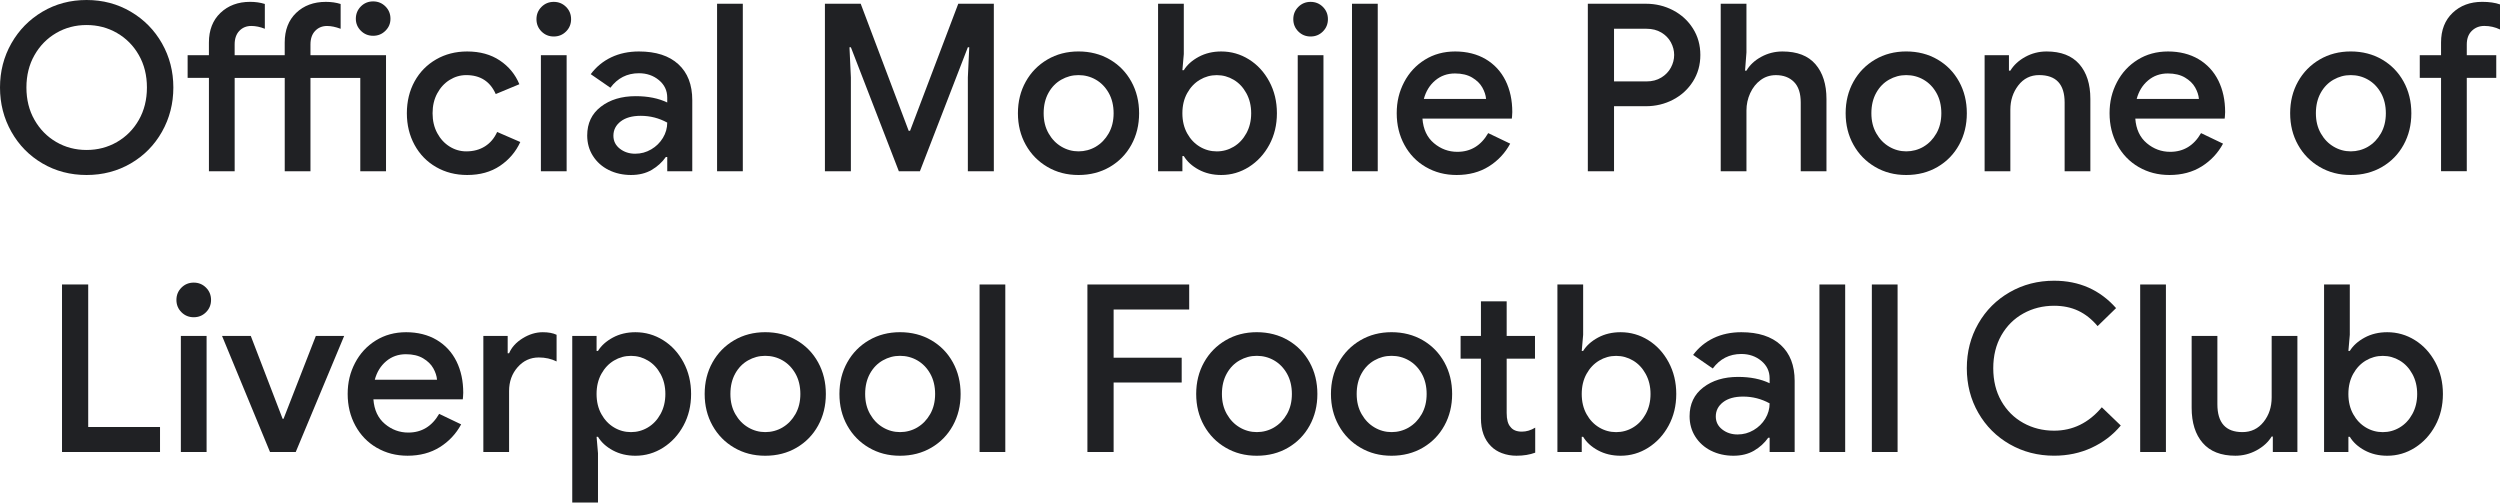<?xml version="1.0" encoding="UTF-8"?>
<svg id="Layer_2" data-name="Layer 2" xmlns="http://www.w3.org/2000/svg" viewBox="0 0 1228.88 247.02">
  <defs>
    <style>
      .cls-1 {
        fill: #202124;
        stroke-width: 0px;
      }
    </style>
  </defs>
  <g id="Layer_1-2" data-name="Layer 1">
    <g>
      <path class="cls-1" d="m20.87,80.33c-6.48-3.79-11.58-8.99-15.29-15.58C1.86,58.15,0,50.91,0,43.01s1.86-15.12,5.58-21.68c3.72-6.55,8.82-11.75,15.29-15.58C27.35,1.92,34.58,0,42.55,0s15.22,1.92,21.73,5.75c6.52,3.83,11.63,9.03,15.35,15.58,3.72,6.56,5.58,13.78,5.58,21.68s-1.86,15.14-5.58,21.74c-3.72,6.59-8.84,11.79-15.35,15.58-6.52,3.79-13.76,5.69-21.73,5.69s-15.2-1.9-21.68-5.69Zm36.63-10.52c4.52-2.61,8.11-6.23,10.75-10.87,2.64-4.64,3.97-9.95,3.97-15.93s-1.32-11.29-3.97-15.93c-2.64-4.64-6.23-8.26-10.75-10.87-4.52-2.61-9.51-3.91-14.95-3.91s-10.41,1.3-14.89,3.91c-4.49,2.61-8.05,6.23-10.7,10.87-2.64,4.64-3.97,9.95-3.97,15.93s1.32,11.29,3.97,15.93c2.65,4.64,6.21,8.26,10.7,10.87,4.48,2.61,9.45,3.91,14.89,3.91s10.42-1.3,14.95-3.91Z"/>
      <path class="cls-1" d="m102.69,38.29h-10.46v-11.16h10.46v-6.21c0-6.13,1.9-11,5.69-14.6,3.79-3.6,8.64-5.41,14.55-5.41,2.61,0,5.02.34,7.25,1.04v12.19c-2.3-.92-4.52-1.38-6.67-1.38-2.38,0-4.33.81-5.87,2.42-1.53,1.61-2.3,3.83-2.3,6.67v5.29h24.61v-6.21c0-6.13,1.88-11,5.63-14.6,3.76-3.6,8.62-5.41,14.61-5.41,2.61,0,5.02.34,7.25,1.04v12.19c-2.46-.92-4.68-1.38-6.67-1.38-2.38,0-4.33.81-5.86,2.42-1.54,1.61-2.3,3.83-2.3,6.67v5.29h37.14v57.04h-12.65v-45.88h-24.49v45.88h-12.65v-45.88h-24.61v45.88h-12.65v-45.88Zm74.69-23.17c-1.65-1.65-2.47-3.62-2.47-5.92s.82-4.39,2.47-6.04,3.66-2.47,6.04-2.47,4.39.83,6.04,2.47c1.65,1.65,2.47,3.66,2.47,6.04s-.82,4.27-2.47,5.92c-1.65,1.65-3.66,2.47-6.04,2.47s-4.39-.82-6.04-2.47Z"/>
      <path class="cls-1" d="m214.36,82.11c-4.52-2.61-8.05-6.23-10.58-10.87-2.53-4.64-3.79-9.83-3.79-15.58s1.26-11.04,3.79-15.64c2.53-4.6,6.06-8.2,10.58-10.81,4.52-2.61,9.62-3.91,15.29-3.91,6.29,0,11.63,1.48,16.04,4.43,4.41,2.95,7.61,6.84,9.6,11.67l-11.61,4.83c-2.76-6.21-7.59-9.31-14.49-9.31-2.92,0-5.63.79-8.17,2.36-2.53,1.57-4.56,3.78-6.09,6.61-1.54,2.84-2.3,6.09-2.3,9.78s.77,6.94,2.3,9.77c1.53,2.84,3.56,5.04,6.09,6.61,2.53,1.57,5.25,2.36,8.17,2.36,3.53,0,6.59-.82,9.2-2.47,2.61-1.65,4.6-4.01,5.98-7.07l11.38,4.94c-2.22,4.83-5.56,8.74-10,11.73-4.45,2.99-9.81,4.48-16.1,4.48-5.67,0-10.77-1.3-15.29-3.91Z"/>
      <path class="cls-1" d="m266.17,15.47c-1.65-1.65-2.47-3.66-2.47-6.04s.82-4.39,2.47-6.04c1.65-1.65,3.66-2.47,6.04-2.47s4.39.83,6.04,2.47c1.65,1.65,2.47,3.66,2.47,6.04s-.82,4.39-2.47,6.04-3.66,2.47-6.04,2.47-4.39-.82-6.04-2.47Zm-.29,11.67h12.65v57.04h-12.65V27.14Z"/>
      <path class="cls-1" d="m299.17,83.55c-3.26-1.65-5.83-3.95-7.71-6.9-1.88-2.95-2.82-6.31-2.82-10.06,0-5.98,2.24-10.7,6.73-14.15,4.49-3.45,10.18-5.17,17.08-5.17,6.06,0,11.23,1.04,15.53,3.11v-2.42c0-3.45-1.36-6.31-4.08-8.57-2.72-2.26-6-3.39-9.83-3.39-5.83,0-10.5,2.38-14.03,7.13l-9.66-6.67c2.68-3.6,6.04-6.36,10.06-8.28,4.03-1.92,8.57-2.88,13.63-2.88,8.36,0,14.82,2.09,19.38,6.27,4.56,4.18,6.84,10.06,6.84,17.65v34.96h-12.3v-7.01h-.69c-1.84,2.61-4.18,4.73-7.01,6.38-2.84,1.65-6.21,2.47-10.12,2.47s-7.72-.82-10.98-2.47Zm20.93-10.12c2.42-1.42,4.33-3.3,5.75-5.64,1.42-2.34,2.13-4.85,2.13-7.53-4.06-2.22-8.39-3.33-13-3.33-4.22,0-7.51.92-9.89,2.76-2.38,1.84-3.57,4.18-3.57,7.02,0,2.61,1.05,4.73,3.16,6.38,2.11,1.65,4.62,2.47,7.53,2.47s5.46-.71,7.88-2.13Z"/>
      <path class="cls-1" d="m352.48,1.84h12.65v82.34h-12.65V1.84Z"/>
      <path class="cls-1" d="m405.49,1.84h17.59l23.58,62.45h.69L471.04,1.84h17.48v82.34h-12.77v-46.12l.69-14.83h-.69l-23.57,60.95h-10.35l-23.58-60.95h-.69l.69,14.83v46.12h-12.76V1.84Z"/>
      <path class="cls-1" d="m514.85,82.05c-4.53-2.65-8.07-6.27-10.64-10.87-2.57-4.6-3.85-9.77-3.85-15.52s1.28-10.92,3.85-15.53c2.57-4.6,6.11-8.22,10.64-10.87,4.52-2.65,9.62-3.97,15.29-3.97s10.88,1.32,15.41,3.97c4.52,2.64,8.05,6.27,10.58,10.87,2.53,4.6,3.8,9.78,3.8,15.53s-1.27,10.92-3.8,15.52c-2.53,4.6-6.06,8.22-10.58,10.87-4.53,2.64-9.66,3.97-15.41,3.97s-10.77-1.32-15.29-3.97Zm23.8-9.95c2.61-1.53,4.71-3.72,6.33-6.55,1.61-2.83,2.42-6.13,2.42-9.89s-.81-7.17-2.42-10c-1.61-2.84-3.72-5-6.33-6.5-2.61-1.5-5.44-2.24-8.51-2.24s-5.81.75-8.45,2.24c-2.64,1.5-4.75,3.66-6.32,6.5-1.57,2.84-2.36,6.17-2.36,10s.81,7.05,2.42,9.89c1.61,2.84,3.72,5.02,6.33,6.55,2.61,1.54,5.41,2.3,8.4,2.3s5.9-.77,8.51-2.3Z"/>
      <path class="cls-1" d="m589.2,83.38c-3.26-1.76-5.69-3.99-7.3-6.67h-.69v7.47h-11.96V1.84h12.65v24.72l-.69,7.94h.69c1.61-2.61,4.04-4.79,7.3-6.55,3.26-1.76,6.96-2.65,11.1-2.65,4.91,0,9.45,1.3,13.63,3.91,4.18,2.61,7.51,6.23,10,10.87,2.49,4.64,3.74,9.83,3.74,15.58s-1.25,10.92-3.74,15.52c-2.49,4.6-5.83,8.22-10,10.87-4.18,2.64-8.72,3.97-13.63,3.97-4.14,0-7.84-.88-11.1-2.64Zm17.25-11.27c2.57-1.53,4.64-3.74,6.21-6.61,1.57-2.88,2.36-6.15,2.36-9.83s-.79-6.96-2.36-9.83c-1.57-2.88-3.64-5.08-6.21-6.61-2.57-1.53-5.35-2.3-8.34-2.3s-5.77.77-8.34,2.3c-2.57,1.53-4.64,3.72-6.21,6.55-1.57,2.84-2.36,6.13-2.36,9.89s.79,7.05,2.36,9.89c1.57,2.84,3.64,5.02,6.21,6.55,2.57,1.54,5.35,2.3,8.34,2.3s5.77-.77,8.34-2.3Z"/>
      <path class="cls-1" d="m638.19,15.47c-1.65-1.65-2.47-3.66-2.47-6.04s.82-4.39,2.47-6.04c1.65-1.65,3.66-2.47,6.04-2.47s4.39.83,6.04,2.47c1.65,1.65,2.47,3.66,2.47,6.04s-.82,4.39-2.47,6.04-3.66,2.47-6.04,2.47-4.39-.82-6.04-2.47Zm-.29,11.67h12.65v57.04h-12.65V27.14Z"/>
      <path class="cls-1" d="m664.58,1.84h12.65v82.34h-12.65V1.84Z"/>
      <path class="cls-1" d="m700.87,82.11c-4.49-2.61-7.99-6.23-10.52-10.87-2.53-4.64-3.79-9.83-3.79-15.58s1.21-10.6,3.62-15.24c2.42-4.64,5.81-8.32,10.18-11.04,4.37-2.72,9.35-4.08,14.95-4.08s10.75,1.26,15.01,3.79c4.25,2.53,7.49,6.04,9.72,10.52,2.22,4.49,3.33,9.64,3.33,15.47,0,.69-.04,1.38-.11,2.07-.08.69-.12,1.07-.12,1.15h-43.93c.38,5.21,2.26,9.24,5.64,12.08,3.37,2.84,7.21,4.25,11.5,4.25,6.59,0,11.65-3.07,15.18-9.2l10.81,5.18c-2.53,4.68-6.04,8.41-10.52,11.21-4.48,2.8-9.76,4.2-15.81,4.2-5.6,0-10.64-1.3-15.12-3.91Zm29.61-33.47c-.15-1.84-.77-3.72-1.84-5.63-1.07-1.92-2.74-3.54-5-4.89-2.26-1.34-5.08-2.01-8.45-2.01-3.76,0-7,1.15-9.72,3.45-2.72,2.3-4.58,5.33-5.58,9.08h30.59Z"/>
      <path class="cls-1" d="m780.5,1.84h28.52c4.83,0,9.29,1.07,13.4,3.22,4.1,2.15,7.36,5.14,9.77,8.97,2.42,3.83,3.62,8.17,3.62,13s-1.21,9.16-3.62,12.99c-2.42,3.83-5.67,6.83-9.77,8.97-4.1,2.15-8.57,3.22-13.4,3.22h-15.64v31.97h-12.88V1.84Zm28.87,38.18c2.76,0,5.17-.63,7.25-1.9,2.07-1.26,3.64-2.89,4.71-4.89,1.07-1.99,1.61-4.06,1.61-6.21s-.54-4.22-1.61-6.21c-1.07-1.99-2.65-3.6-4.71-4.83-2.07-1.23-4.49-1.84-7.25-1.84h-15.99v25.88h15.99Z"/>
      <path class="cls-1" d="m845.82,1.84h12.65v23.92l-.69,8.97h.69c1.61-2.76,4.02-5.02,7.25-6.78,3.22-1.76,6.71-2.65,10.46-2.65,7.21,0,12.61,2.09,16.21,6.27,3.6,4.18,5.41,9.87,5.41,17.08v35.54h-12.65v-33.81c0-4.52-1.11-7.9-3.33-10.12-2.22-2.22-5.17-3.33-8.86-3.33-2.84,0-5.35.8-7.53,2.42-2.18,1.61-3.89,3.76-5.12,6.44-1.23,2.68-1.84,5.52-1.84,8.51v29.9h-12.65V1.84Z"/>
      <path class="cls-1" d="m921.72,82.05c-4.53-2.65-8.07-6.27-10.64-10.87-2.57-4.6-3.85-9.77-3.85-15.52s1.28-10.92,3.85-15.53c2.57-4.6,6.11-8.22,10.64-10.87,4.52-2.65,9.62-3.97,15.29-3.97s10.88,1.32,15.41,3.97c4.52,2.64,8.05,6.27,10.58,10.87,2.53,4.6,3.8,9.78,3.8,15.53s-1.27,10.92-3.8,15.52c-2.53,4.6-6.06,8.22-10.58,10.87-4.53,2.64-9.66,3.97-15.41,3.97s-10.77-1.32-15.29-3.97Zm23.8-9.95c2.61-1.53,4.71-3.72,6.33-6.55,1.61-2.83,2.42-6.13,2.42-9.89s-.81-7.17-2.42-10c-1.61-2.84-3.72-5-6.33-6.5-2.61-1.5-5.44-2.24-8.51-2.24s-5.81.75-8.45,2.24c-2.64,1.5-4.75,3.66-6.32,6.5-1.57,2.84-2.36,6.17-2.36,10s.81,7.05,2.42,9.89c1.61,2.84,3.72,5.02,6.33,6.55,2.61,1.54,5.41,2.3,8.4,2.3s5.9-.77,8.51-2.3Z"/>
      <path class="cls-1" d="m975.54,27.14h11.96v7.59h.69c1.69-2.76,4.14-5.02,7.36-6.78,3.22-1.76,6.71-2.65,10.47-2.65,7.05,0,12.4,2.07,16.04,6.21,3.64,4.14,5.46,9.85,5.46,17.13v35.54h-12.65v-33.81c0-8.97-4.18-13.46-12.54-13.46-4.22,0-7.63,1.69-10.23,5.06-2.61,3.38-3.91,7.36-3.91,11.96v30.25h-12.65V27.14Z"/>
      <path class="cls-1" d="m1051.27,82.11c-4.49-2.61-7.99-6.23-10.52-10.87-2.53-4.64-3.79-9.83-3.79-15.58s1.21-10.6,3.62-15.24c2.42-4.64,5.81-8.32,10.18-11.04,4.37-2.72,9.35-4.08,14.95-4.08s10.75,1.26,15.01,3.79c4.25,2.53,7.49,6.04,9.72,10.52,2.22,4.49,3.33,9.64,3.33,15.47,0,.69-.04,1.38-.11,2.07-.08.69-.12,1.07-.12,1.15h-43.93c.38,5.21,2.26,9.24,5.64,12.08,3.37,2.84,7.21,4.25,11.5,4.25,6.59,0,11.65-3.07,15.18-9.2l10.81,5.18c-2.53,4.68-6.04,8.41-10.52,11.21-4.48,2.8-9.76,4.2-15.81,4.2-5.6,0-10.64-1.3-15.12-3.91Zm29.61-33.47c-.15-1.84-.77-3.72-1.84-5.63-1.07-1.92-2.74-3.54-5-4.89-2.26-1.34-5.08-2.01-8.45-2.01-3.76,0-7,1.15-9.72,3.45-2.72,2.3-4.58,5.33-5.58,9.08h30.59Z"/>
      <path class="cls-1" d="m1140.22,82.05c-4.53-2.65-8.07-6.27-10.64-10.87-2.57-4.6-3.85-9.77-3.85-15.52s1.28-10.92,3.85-15.53c2.57-4.6,6.11-8.22,10.64-10.87,4.52-2.65,9.62-3.97,15.29-3.97s10.88,1.32,15.41,3.97c4.52,2.64,8.05,6.27,10.58,10.87,2.53,4.6,3.8,9.78,3.8,15.53s-1.27,10.92-3.8,15.52c-2.53,4.6-6.06,8.22-10.58,10.87-4.53,2.64-9.66,3.97-15.41,3.97s-10.77-1.32-15.29-3.97Zm23.8-9.95c2.61-1.53,4.71-3.72,6.33-6.55,1.61-2.83,2.42-6.13,2.42-9.89s-.81-7.17-2.42-10c-1.61-2.84-3.72-5-6.33-6.5-2.61-1.5-5.44-2.24-8.51-2.24s-5.81.75-8.45,2.24c-2.64,1.5-4.75,3.66-6.32,6.5-1.57,2.84-2.36,6.17-2.36,10s.81,7.05,2.42,9.89c1.61,2.84,3.72,5.02,6.33,6.55,2.61,1.54,5.41,2.3,8.4,2.3s5.9-.77,8.51-2.3Z"/>
      <path class="cls-1" d="m1199.9,38.29h-10.46v-11.16h10.46v-6.21c0-6.13,1.9-11,5.69-14.6,3.79-3.6,8.64-5.41,14.55-5.41,3.45,0,6.36.42,8.74,1.26v12.31c-2.45-1.15-5.02-1.73-7.71-1.73-2.45,0-4.5.81-6.15,2.42-1.65,1.61-2.47,3.83-2.47,6.67v5.29h14.49v11.16h-14.49v45.88h-12.65v-45.88Z"/>
      <path class="cls-1" d="m30.48,139.84h12.88v70.04h35.3v12.3H30.48v-82.34Z"/>
      <path class="cls-1" d="m89.19,153.47c-1.65-1.65-2.47-3.66-2.47-6.04s.82-4.39,2.47-6.04c1.65-1.65,3.66-2.47,6.04-2.47s4.39.82,6.04,2.47c1.65,1.65,2.47,3.66,2.47,6.04s-.82,4.39-2.47,6.04c-1.65,1.65-3.66,2.47-6.04,2.47s-4.39-.82-6.04-2.47Zm-.29,11.67h12.65v57.04h-12.65v-57.04Z"/>
      <path class="cls-1" d="m109.14,165.14h14.14l15.64,40.71h.46l15.87-40.71h13.92l-23.8,57.04h-12.65l-23.57-57.04Z"/>
      <path class="cls-1" d="m185.21,220.11c-4.49-2.61-7.99-6.23-10.52-10.87-2.53-4.64-3.79-9.83-3.79-15.58s1.21-10.6,3.62-15.24c2.42-4.64,5.81-8.32,10.18-11.04,4.37-2.72,9.35-4.08,14.95-4.08s10.75,1.26,15.01,3.79c4.25,2.53,7.49,6.04,9.72,10.52,2.22,4.49,3.33,9.64,3.33,15.47,0,.69-.04,1.38-.11,2.07-.08.69-.12,1.08-.12,1.15h-43.93c.38,5.21,2.26,9.24,5.64,12.08,3.37,2.84,7.21,4.25,11.5,4.25,6.59,0,11.65-3.07,15.18-9.2l10.81,5.17c-2.53,4.68-6.04,8.42-10.52,11.21-4.48,2.8-9.76,4.2-15.81,4.2-5.6,0-10.64-1.3-15.12-3.91Zm29.61-33.46c-.15-1.84-.77-3.72-1.84-5.63-1.07-1.92-2.74-3.54-5-4.89-2.26-1.34-5.08-2.01-8.45-2.01-3.76,0-7,1.15-9.72,3.45-2.72,2.3-4.58,5.33-5.58,9.08h30.59Z"/>
      <path class="cls-1" d="m237.59,165.14h11.96v8.51h.69c1.23-2.91,3.45-5.37,6.67-7.36,3.22-1.99,6.52-2.99,9.89-2.99,2.76,0,5.02.42,6.79,1.26v13.11c-2.61-1.3-5.52-1.96-8.74-1.96-4.14,0-7.61,1.6-10.41,4.79-2.8,3.19-4.2,7.09-4.2,11.7v29.97h-12.65v-57.04Z"/>
      <path class="cls-1" d="m281.29,165.14h11.96v7.36h.69c1.61-2.61,4.04-4.79,7.3-6.56,3.26-1.76,6.96-2.64,11.1-2.64,4.91,0,9.45,1.3,13.63,3.91,4.18,2.61,7.51,6.23,10,10.87,2.49,4.64,3.74,9.83,3.74,15.58s-1.25,10.92-3.74,15.52c-2.49,4.6-5.83,8.22-10,10.87-4.18,2.65-8.72,3.97-13.63,3.97-4.14,0-7.84-.88-11.1-2.64-3.26-1.76-5.69-3.99-7.3-6.67h-.69l.69,8.05v24.26h-12.65v-81.88Zm37.2,44.96c2.57-1.53,4.64-3.74,6.21-6.61,1.57-2.88,2.36-6.15,2.36-9.83s-.79-6.96-2.36-9.83c-1.57-2.88-3.64-5.08-6.21-6.61-2.57-1.53-5.35-2.3-8.34-2.3s-5.77.77-8.34,2.3c-2.57,1.53-4.64,3.72-6.21,6.55-1.57,2.84-2.36,6.13-2.36,9.89s.79,7.05,2.36,9.89c1.57,2.84,3.64,5.02,6.21,6.55,2.57,1.54,5.35,2.3,8.34,2.3s5.77-.76,8.34-2.3Z"/>
      <path class="cls-1" d="m360.87,220.05c-4.53-2.64-8.07-6.27-10.64-10.87-2.57-4.6-3.85-9.77-3.85-15.52s1.28-10.93,3.85-15.53c2.57-4.6,6.11-8.22,10.64-10.87,4.52-2.65,9.62-3.97,15.29-3.97s10.88,1.32,15.41,3.97c4.52,2.64,8.05,6.27,10.58,10.87,2.53,4.6,3.8,9.78,3.8,15.53s-1.27,10.92-3.8,15.52c-2.53,4.6-6.06,8.22-10.58,10.87-4.53,2.65-9.66,3.97-15.41,3.97s-10.77-1.32-15.29-3.97Zm23.8-9.95c2.61-1.53,4.71-3.72,6.33-6.55,1.61-2.84,2.42-6.13,2.42-9.89s-.81-7.17-2.42-10.01c-1.61-2.83-3.72-5-6.33-6.5-2.61-1.5-5.44-2.24-8.51-2.24s-5.81.75-8.45,2.24c-2.64,1.5-4.75,3.66-6.32,6.5-1.57,2.84-2.36,6.17-2.36,10.01s.81,7.05,2.42,9.89c1.61,2.84,3.72,5.02,6.33,6.55,2.61,1.54,5.41,2.3,8.4,2.3s5.9-.76,8.51-2.3Z"/>
      <path class="cls-1" d="m427.11,220.05c-4.53-2.64-8.07-6.27-10.64-10.87-2.57-4.6-3.85-9.77-3.85-15.52s1.28-10.93,3.85-15.53c2.57-4.6,6.11-8.22,10.64-10.87,4.52-2.65,9.62-3.97,15.29-3.97s10.88,1.32,15.41,3.97c4.52,2.64,8.05,6.27,10.58,10.87,2.53,4.6,3.8,9.78,3.8,15.53s-1.27,10.92-3.8,15.52c-2.53,4.6-6.06,8.22-10.58,10.87-4.53,2.65-9.66,3.97-15.41,3.97s-10.77-1.32-15.29-3.97Zm23.8-9.95c2.61-1.53,4.71-3.72,6.33-6.55,1.61-2.84,2.42-6.13,2.42-9.89s-.81-7.17-2.42-10.01c-1.61-2.83-3.72-5-6.33-6.5-2.61-1.5-5.44-2.24-8.51-2.24s-5.81.75-8.45,2.24c-2.64,1.5-4.75,3.66-6.32,6.5-1.57,2.84-2.36,6.17-2.36,10.01s.81,7.05,2.42,9.89c1.61,2.84,3.72,5.02,6.33,6.55,2.61,1.54,5.41,2.3,8.4,2.3s5.9-.76,8.51-2.3Z"/>
      <path class="cls-1" d="m481.51,139.84h12.65v82.34h-12.65v-82.34Z"/>
      <path class="cls-1" d="m534.52,139.84h50.03v12.3h-37.15v23.69h33.46v12.19h-33.46v34.16h-12.88v-82.34Z"/>
      <path class="cls-1" d="m602.48,220.05c-4.53-2.64-8.07-6.27-10.64-10.87-2.57-4.6-3.85-9.77-3.85-15.52s1.28-10.93,3.85-15.53c2.57-4.6,6.11-8.22,10.64-10.87,4.52-2.65,9.62-3.97,15.29-3.97s10.88,1.32,15.41,3.97c4.52,2.64,8.05,6.27,10.58,10.87,2.53,4.6,3.8,9.78,3.8,15.53s-1.27,10.92-3.8,15.52c-2.53,4.6-6.06,8.22-10.58,10.87-4.53,2.65-9.66,3.97-15.41,3.97s-10.77-1.32-15.29-3.97Zm23.8-9.95c2.61-1.53,4.71-3.72,6.33-6.55,1.61-2.84,2.42-6.13,2.42-9.89s-.81-7.17-2.42-10.01c-1.61-2.83-3.72-5-6.33-6.5-2.61-1.5-5.44-2.24-8.51-2.24s-5.81.75-8.45,2.24c-2.64,1.5-4.75,3.66-6.32,6.5-1.57,2.84-2.36,6.17-2.36,10.01s.81,7.05,2.42,9.89c1.61,2.84,3.72,5.02,6.33,6.55,2.61,1.54,5.41,2.3,8.4,2.3s5.9-.76,8.51-2.3Z"/>
      <path class="cls-1" d="m668.72,220.05c-4.53-2.64-8.07-6.27-10.64-10.87-2.57-4.6-3.85-9.77-3.85-15.52s1.28-10.93,3.85-15.53c2.57-4.6,6.11-8.22,10.64-10.87,4.52-2.65,9.62-3.97,15.29-3.97s10.88,1.32,15.41,3.97c4.52,2.64,8.05,6.27,10.58,10.87,2.53,4.6,3.8,9.78,3.8,15.53s-1.27,10.92-3.8,15.52c-2.53,4.6-6.06,8.22-10.58,10.87-4.53,2.65-9.66,3.97-15.41,3.97s-10.77-1.32-15.29-3.97Zm23.8-9.95c2.61-1.53,4.71-3.72,6.33-6.55,1.61-2.84,2.42-6.13,2.42-9.89s-.81-7.17-2.42-10.01c-1.61-2.83-3.72-5-6.33-6.5-2.61-1.5-5.44-2.24-8.51-2.24s-5.81.75-8.45,2.24c-2.64,1.5-4.75,3.66-6.32,6.5-1.57,2.84-2.36,6.17-2.36,10.01s.81,7.05,2.42,9.89c1.61,2.84,3.72,5.02,6.33,6.55,2.61,1.54,5.41,2.3,8.4,2.3s5.9-.76,8.51-2.3Z"/>
      <path class="cls-1" d="m738.36,222.79c-2.19-.82-4.01-1.97-5.46-3.46-3.3-3.28-4.94-7.86-4.94-13.72v-29.31h-10v-11.16h10v-17.02h12.65v17.02h13.92v11.16h-13.92v26.67c0,3.23.61,5.51,1.84,6.84,1.15,1.57,3.03,2.36,5.64,2.36,2.22,0,4.41-.65,6.55-1.96v12.3c-2.68,1-5.75,1.5-9.2,1.5-2.53,0-4.89-.41-7.07-1.23Z"/>
      <path class="cls-1" d="m785.5,221.38c-3.26-1.76-5.69-3.99-7.3-6.67h-.69v7.47h-11.96v-82.34h12.65v24.72l-.69,7.94h.69c1.61-2.61,4.04-4.79,7.3-6.56,3.26-1.76,6.96-2.64,11.1-2.64,4.91,0,9.45,1.3,13.63,3.91,4.18,2.61,7.51,6.23,10,10.87,2.49,4.64,3.74,9.83,3.74,15.58s-1.25,10.92-3.74,15.52c-2.49,4.6-5.83,8.22-10,10.87-4.18,2.65-8.72,3.97-13.63,3.97-4.14,0-7.84-.88-11.1-2.64Zm17.25-11.27c2.57-1.53,4.64-3.74,6.21-6.61,1.57-2.88,2.36-6.15,2.36-9.83s-.79-6.96-2.36-9.83c-1.57-2.88-3.64-5.08-6.21-6.61-2.57-1.53-5.35-2.3-8.34-2.3s-5.77.77-8.34,2.3c-2.57,1.53-4.64,3.72-6.21,6.55-1.57,2.84-2.36,6.13-2.36,9.89s.79,7.05,2.36,9.89c1.57,2.84,3.64,5.02,6.21,6.55,2.57,1.54,5.35,2.3,8.34,2.3s5.77-.76,8.34-2.3Z"/>
      <path class="cls-1" d="m841.05,221.55c-3.26-1.65-5.83-3.95-7.71-6.9-1.88-2.95-2.82-6.31-2.82-10.06,0-5.98,2.24-10.7,6.73-14.15s10.18-5.17,17.08-5.17c6.06,0,11.23,1.04,15.53,3.11v-2.42c0-3.45-1.36-6.31-4.08-8.57-2.72-2.26-6-3.39-9.83-3.39-5.83,0-10.5,2.38-14.03,7.13l-9.66-6.67c2.68-3.6,6.04-6.36,10.06-8.28,4.03-1.92,8.57-2.88,13.63-2.88,8.36,0,14.82,2.09,19.38,6.27,4.56,4.18,6.84,10.06,6.84,17.65v34.96h-12.3v-7.01h-.69c-1.84,2.61-4.18,4.73-7.01,6.38-2.84,1.65-6.21,2.47-10.12,2.47s-7.72-.82-10.98-2.47Zm20.93-10.12c2.42-1.42,4.33-3.29,5.75-5.63,1.42-2.34,2.13-4.85,2.13-7.53-4.06-2.22-8.39-3.33-13-3.33-4.22,0-7.51.92-9.89,2.76-2.38,1.84-3.57,4.18-3.57,7.01,0,2.61,1.05,4.74,3.16,6.38,2.11,1.65,4.62,2.47,7.53,2.47s5.46-.71,7.88-2.13Z"/>
      <path class="cls-1" d="m894.35,139.84h12.65v82.34h-12.65v-82.34Z"/>
      <path class="cls-1" d="m920.11,139.84h12.65v82.34h-12.65v-82.34Z"/>
      <path class="cls-1" d="m987.9,218.38c-6.55-3.76-11.71-8.91-15.47-15.47-3.76-6.55-5.64-13.86-5.64-21.91s1.88-15.35,5.64-21.91c3.75-6.56,8.91-11.71,15.47-15.47,6.56-3.76,13.82-5.63,21.79-5.63,12.34,0,22.5,4.48,30.47,13.46l-9.08,8.85c-2.84-3.37-6-5.88-9.49-7.53-3.49-1.65-7.46-2.47-11.9-2.47-5.52,0-10.56,1.26-15.12,3.79-4.56,2.53-8.16,6.12-10.81,10.75-2.64,4.64-3.97,10.02-3.97,16.16s1.32,11.52,3.97,16.16c2.65,4.64,6.25,8.22,10.81,10.75,4.56,2.53,9.6,3.79,15.12,3.79,9.2,0,17.02-3.83,23.46-11.5l9.32,8.97c-3.91,4.68-8.68,8.32-14.32,10.92-5.63,2.61-11.79,3.91-18.46,3.91-7.97,0-15.24-1.88-21.79-5.63Z"/>
      <path class="cls-1" d="m1052.01,139.84h12.65v82.34h-12.65v-82.34Z"/>
      <path class="cls-1" d="m1082.77,217.75c-3.64-4.18-5.46-9.95-5.46-17.31v-35.3h12.65v33.58c0,9.12,4.1,13.68,12.3,13.68,4.29,0,7.76-1.67,10.41-5,2.65-3.33,3.97-7.34,3.97-12.02v-30.25h12.65v57.04h-12.08v-7.59h-.58c-1.69,2.76-4.16,5.02-7.42,6.79-3.26,1.76-6.73,2.64-10.41,2.64-7.05,0-12.4-2.09-16.04-6.27Z"/>
      <path class="cls-1" d="m1162.35,221.38c-3.26-1.76-5.69-3.99-7.3-6.67h-.69v7.47h-11.96v-82.34h12.65v24.72l-.69,7.94h.69c1.61-2.61,4.04-4.79,7.3-6.56,3.26-1.76,6.96-2.64,11.1-2.64,4.91,0,9.45,1.3,13.63,3.91,4.18,2.61,7.51,6.23,10,10.87,2.49,4.64,3.74,9.83,3.74,15.58s-1.25,10.92-3.74,15.52c-2.49,4.6-5.83,8.22-10,10.87-4.18,2.65-8.72,3.97-13.63,3.97-4.14,0-7.84-.88-11.1-2.64Zm17.25-11.27c2.57-1.53,4.64-3.74,6.21-6.61,1.57-2.88,2.36-6.15,2.36-9.83s-.79-6.96-2.36-9.83c-1.57-2.88-3.64-5.08-6.21-6.61-2.57-1.53-5.35-2.3-8.34-2.3s-5.77.77-8.34,2.3c-2.57,1.53-4.64,3.72-6.21,6.55-1.57,2.84-2.36,6.13-2.36,9.89s.79,7.05,2.36,9.89c1.57,2.84,3.64,5.02,6.21,6.55,2.57,1.54,5.35,2.3,8.34,2.3s5.77-.76,8.34-2.3Z"/>
    </g>
  </g>
</svg>